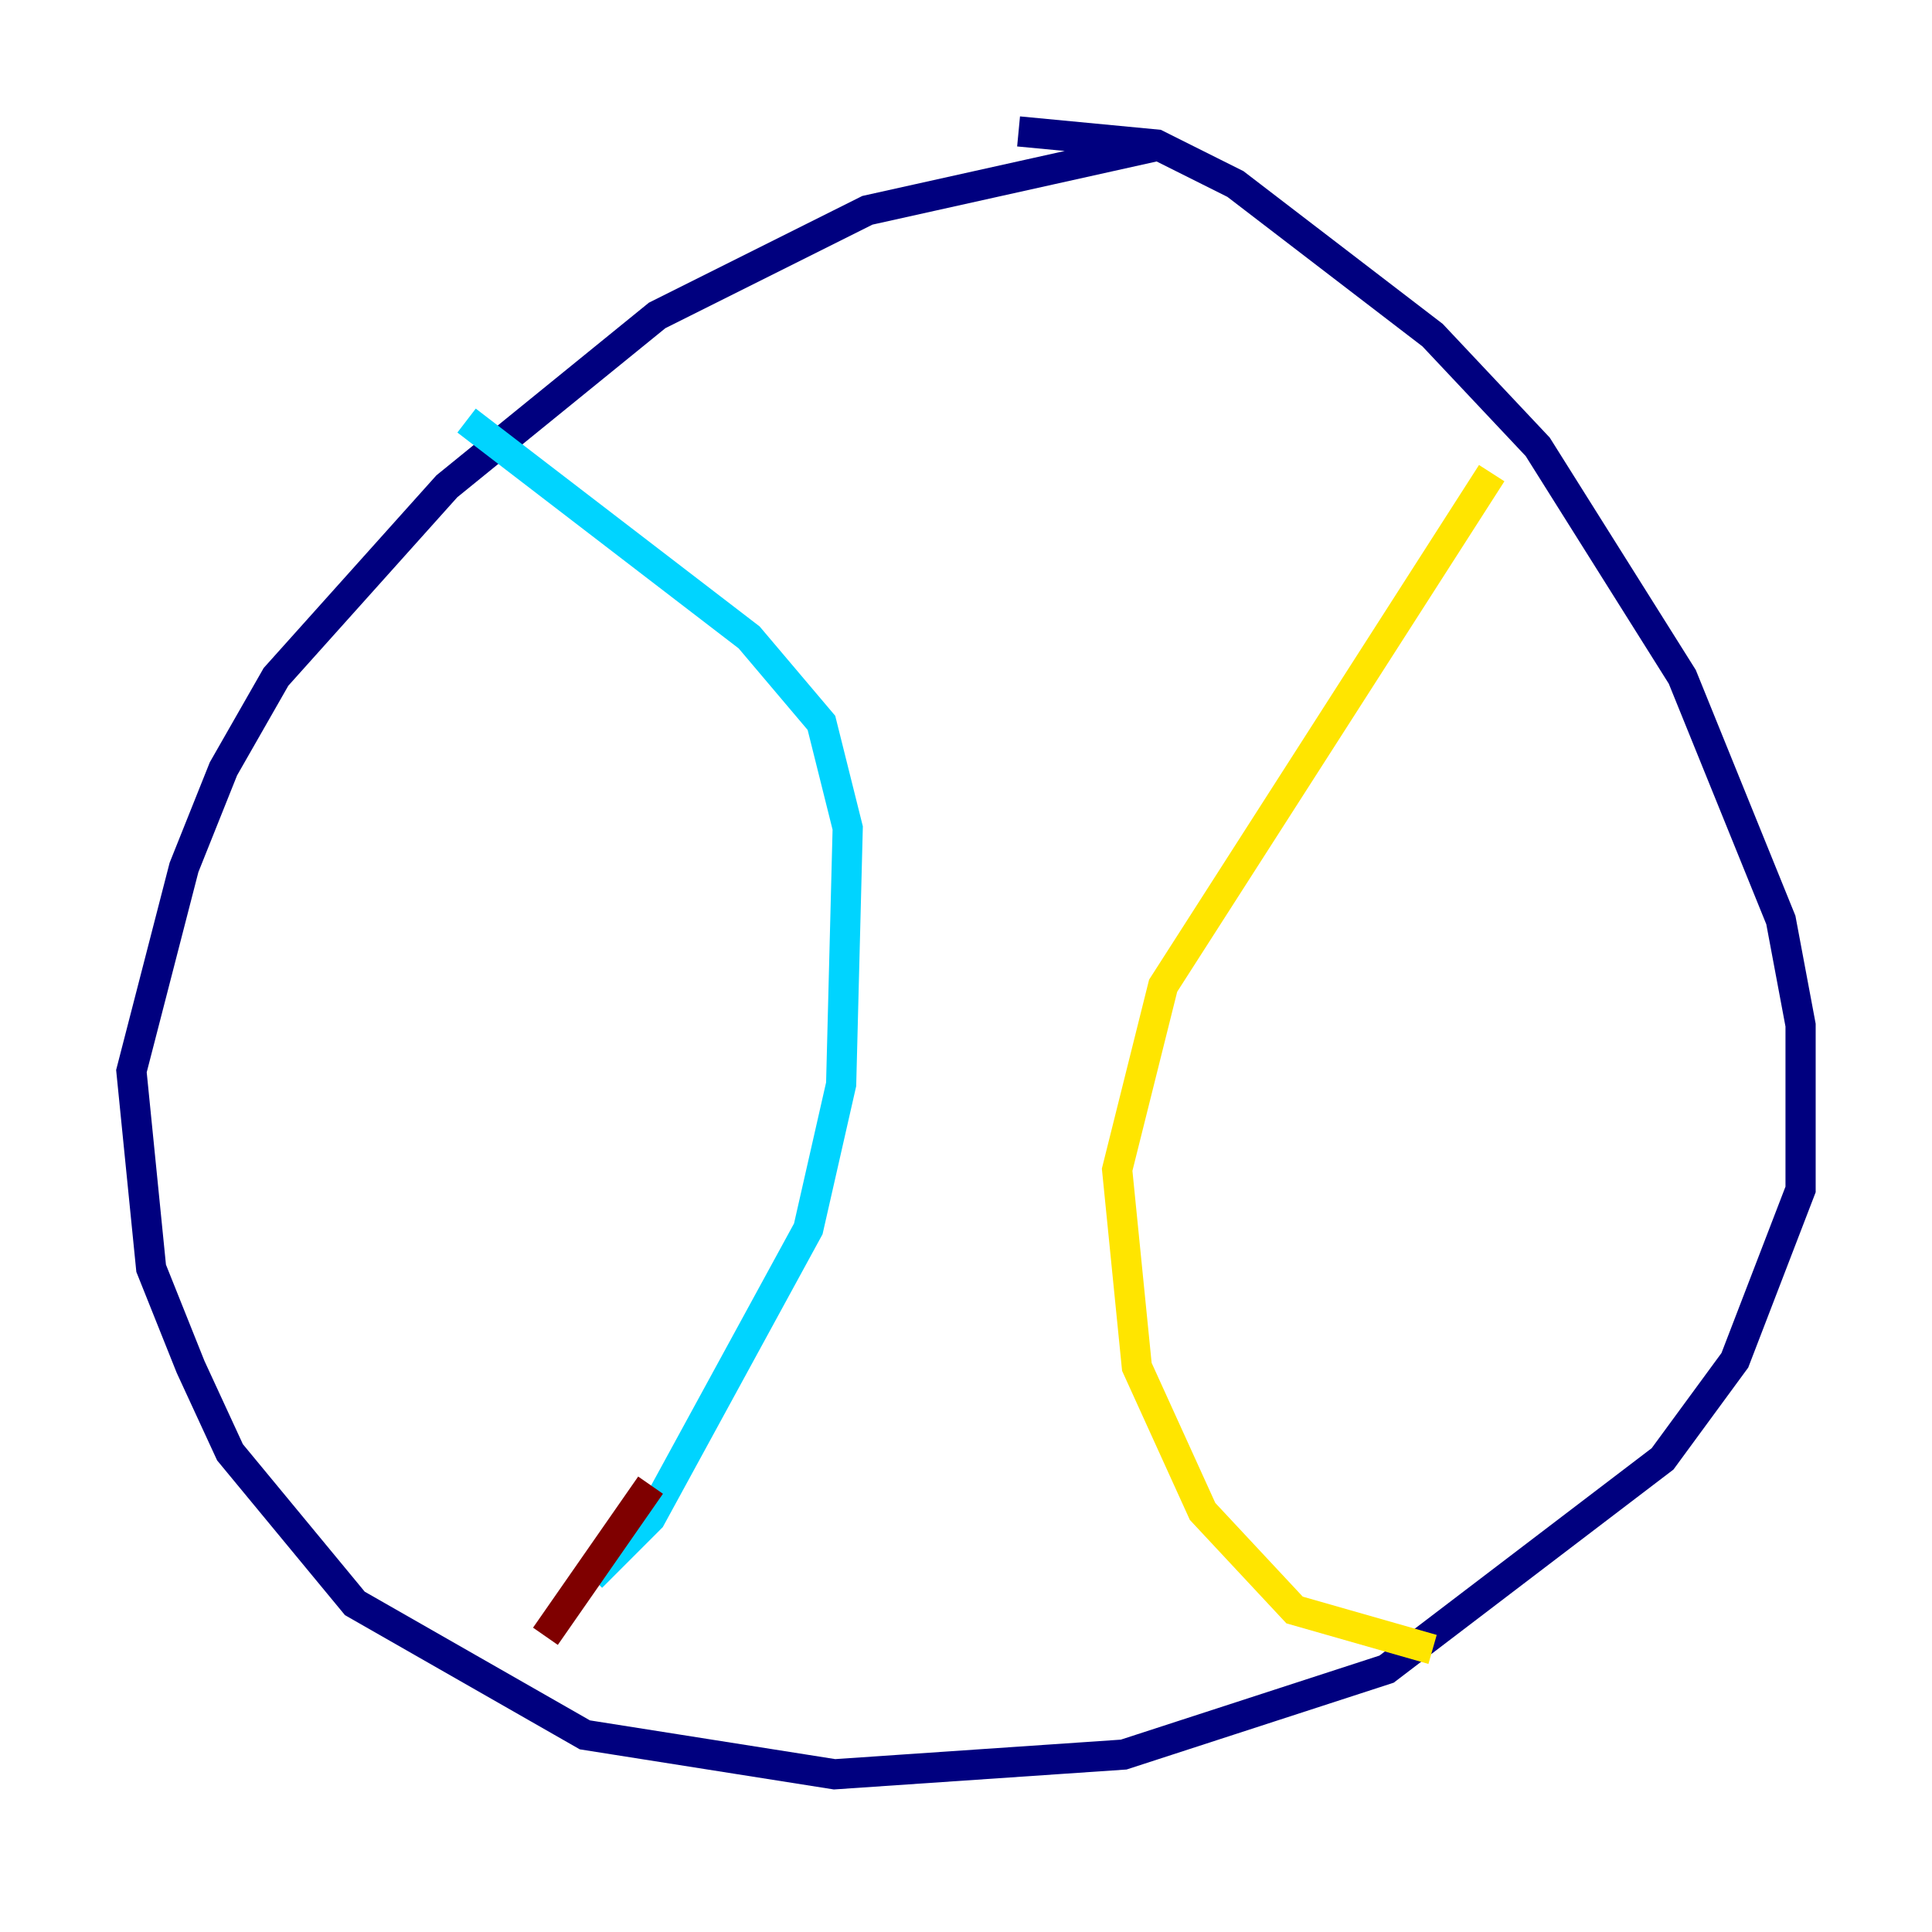 <?xml version="1.0" encoding="utf-8" ?>
<svg baseProfile="tiny" height="128" version="1.2" viewBox="0,0,128,128" width="128" xmlns="http://www.w3.org/2000/svg" xmlns:ev="http://www.w3.org/2001/xml-events" xmlns:xlink="http://www.w3.org/1999/xlink"><defs /><polyline fill="none" points="77.061,9.578 57.469,13.932 43.537,20.898 29.605,32.218 18.286,44.843 14.803,50.939 12.191,57.469 8.707,70.966 10.014,84.027 12.626,90.558 15.238,96.218 23.51,106.231 38.748,114.939 55.292,117.551 74.449,116.245 91.864,110.585 110.15,96.653 114.939,90.122 119.293,78.803 119.293,67.918 117.986,60.952 111.456,44.843 101.878,29.605 94.912,22.204 81.85,12.191 76.626,9.578 67.483,8.707" stroke="#00007f" stroke-width="2" /><polyline fill="none" points="30.912,27.864 49.633,42.231 54.422,47.891 56.163,54.857 55.728,71.837 53.551,81.415 43.102,100.571 39.184,104.49" stroke="#00d4ff" stroke-width="2" /><polyline fill="none" points="98.83,31.347 77.061,65.306 74.014,77.497 75.32,90.558 79.674,100.136 85.769,106.667 94.912,109.279" stroke="#ffe500" stroke-width="2" /><polyline fill="none" points="43.102,98.395 36.136,108.408" stroke="#7f0000" stroke-width="2" /></svg>